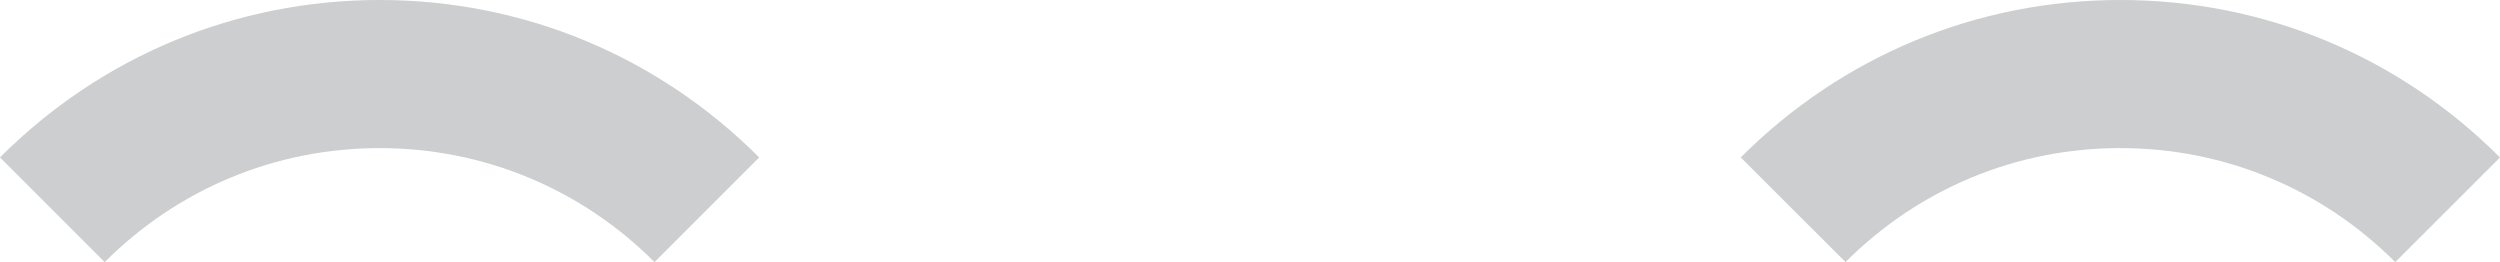 <svg xmlns="http://www.w3.org/2000/svg" width="85.078" height="8.92" viewBox="0 0 85.078 8.92"><path d="M12.92 5.04c3.53 0 6.854 1.378 9.354 3.88l3.562-3.562C22.382 1.902 17.796 0 12.92 0S3.455 1.902 0 5.357L3.563 8.92c2.5-2.502 5.823-3.88 9.357-3.88zm59.238 0c3.53 0 6.854 1.378 9.355 3.88l3.564-3.562C81.623 1.902 77.035 0 72.157 0S62.693 1.902 59.24 5.357l3.565 3.562c2.5-2.503 5.823-3.88 9.354-3.88z" fill="#CCCECF"/></svg>